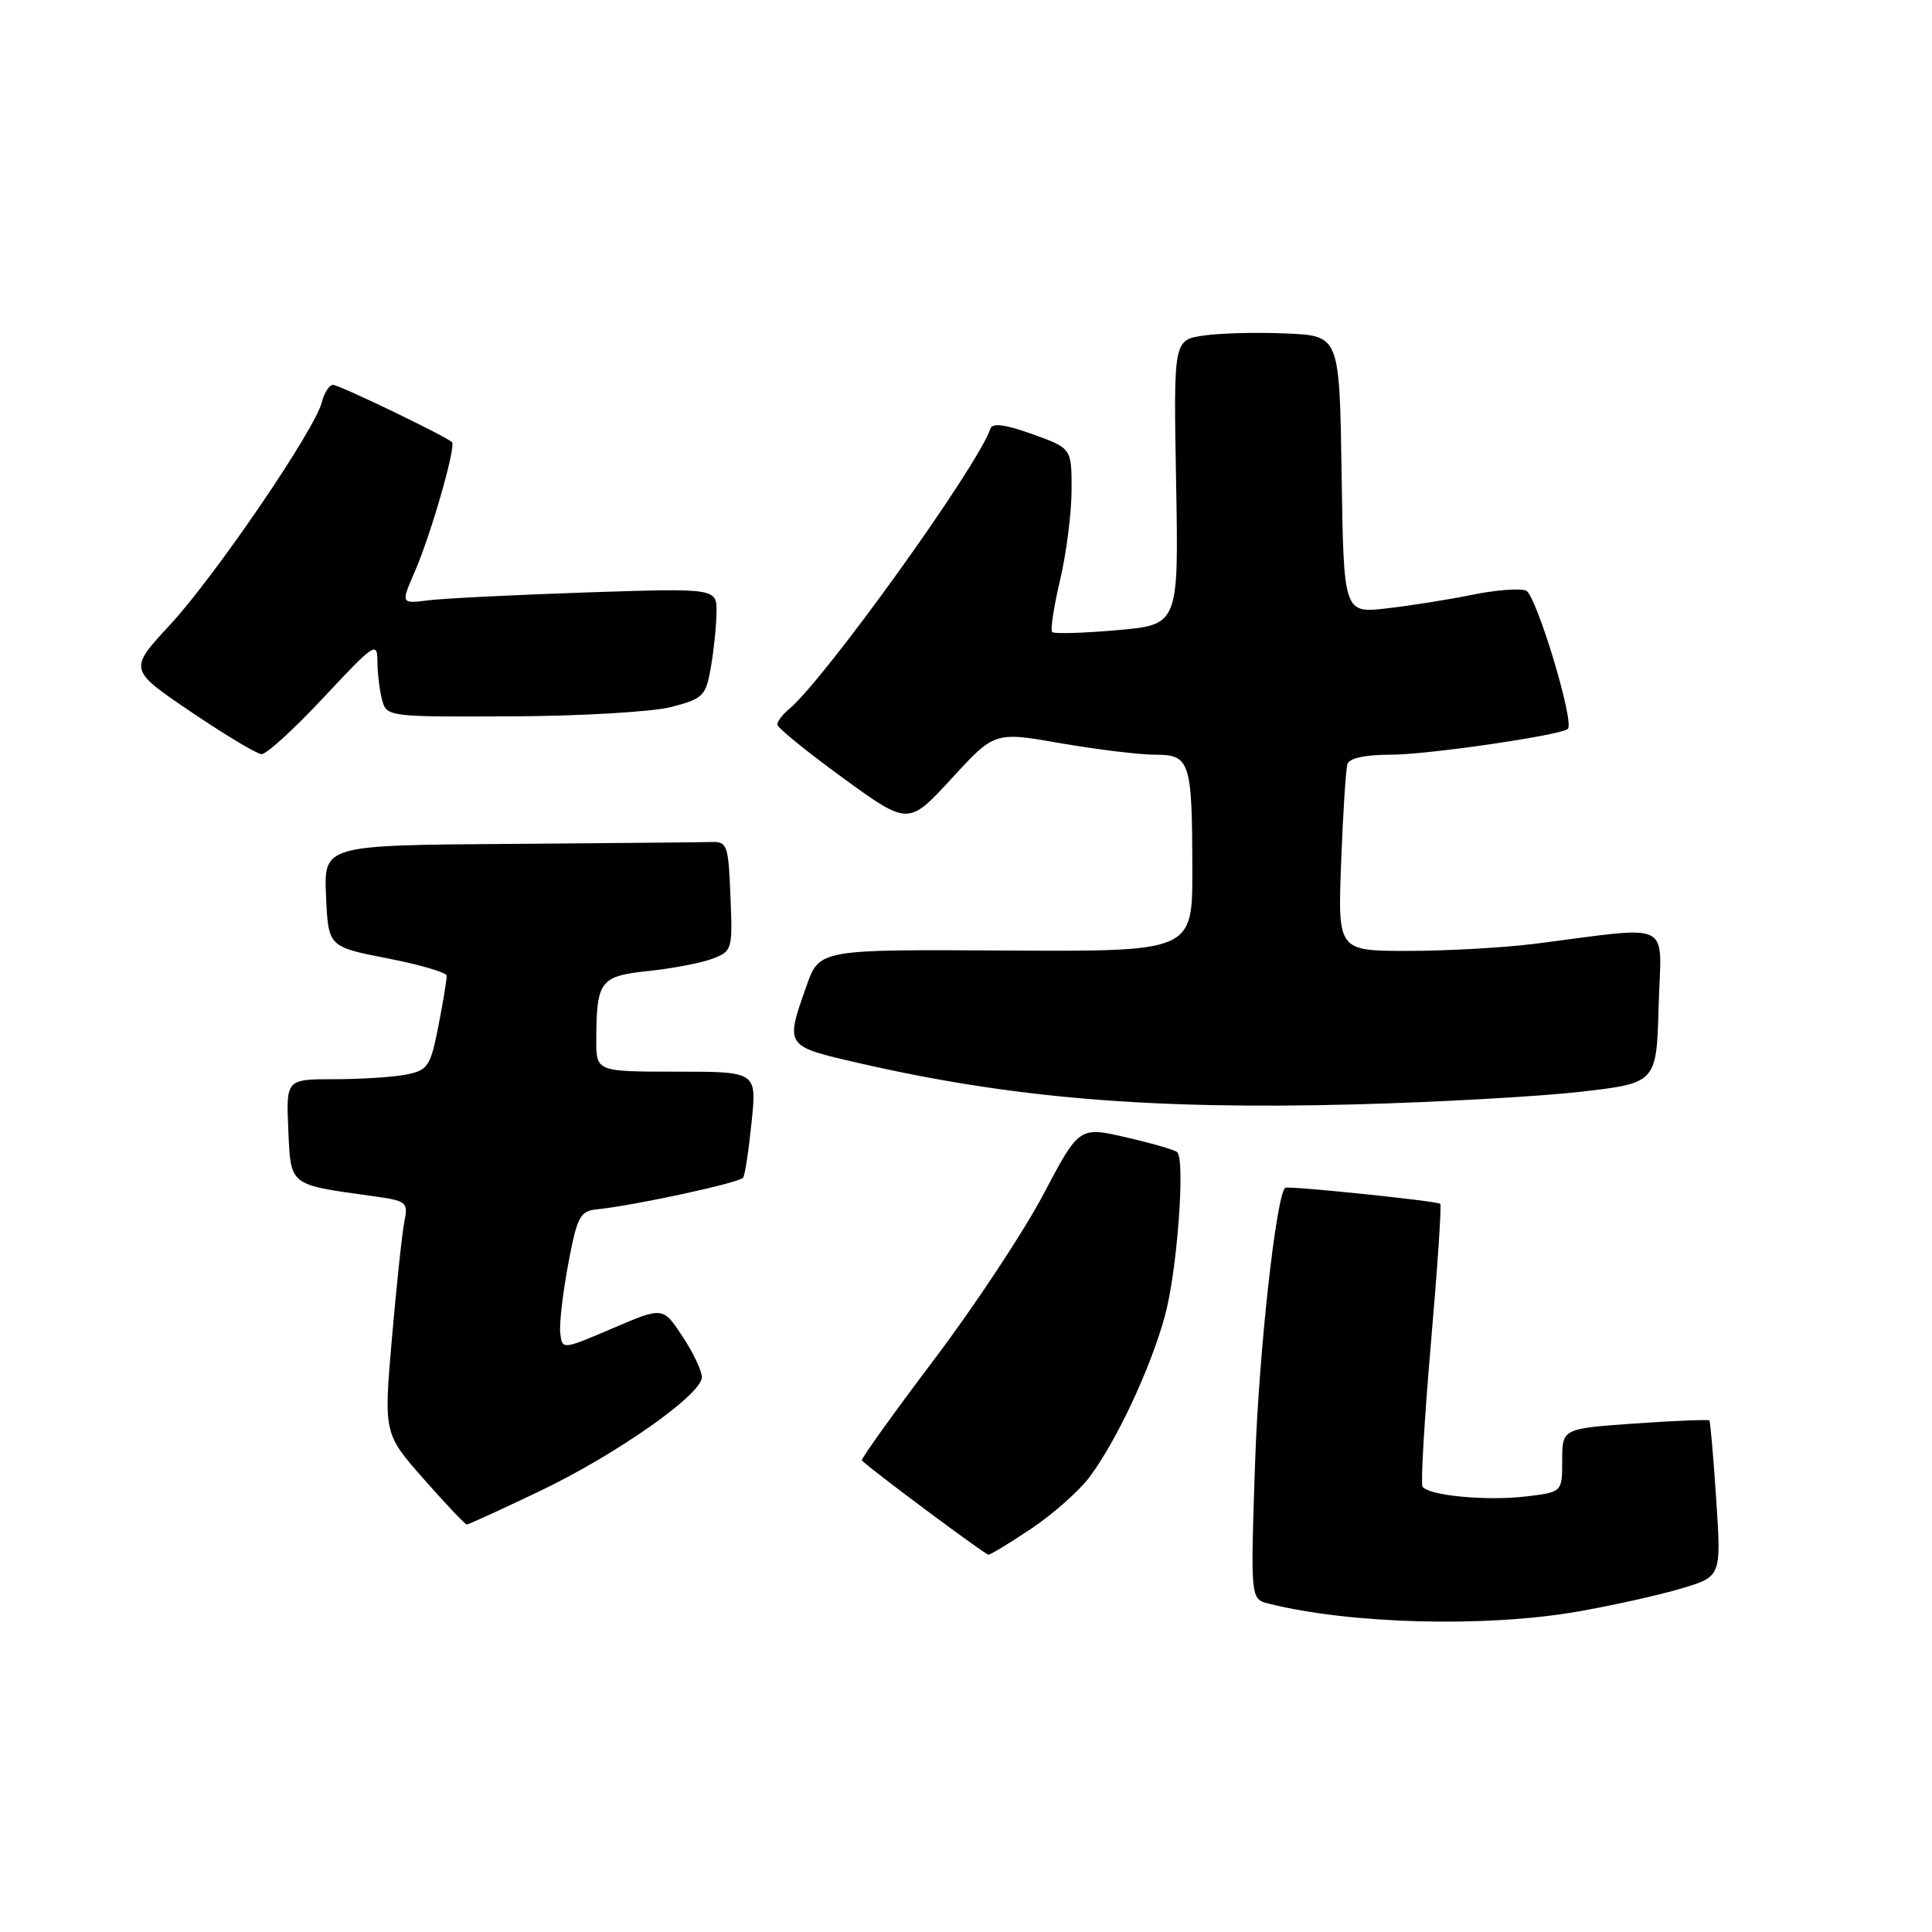 <?xml version="1.0" encoding="UTF-8" standalone="no"?>
<!DOCTYPE svg PUBLIC "-//W3C//DTD SVG 1.1//EN" "http://www.w3.org/Graphics/SVG/1.1/DTD/svg11.dtd" >
<svg xmlns="http://www.w3.org/2000/svg" xmlns:xlink="http://www.w3.org/1999/xlink" version="1.1" viewBox="0 0 256 256">
 <g >
 <path fill="currentColor"
d=" M 209.12 213.53 C 213.73 212.72 219.88 211.35 222.79 210.48 C 228.08 208.90 228.08 208.90 227.41 198.70 C 227.04 193.09 226.63 188.37 226.50 188.22 C 226.38 188.07 221.94 188.25 216.64 188.62 C 207.00 189.30 207.00 189.30 207.00 193.51 C 207.00 197.72 207.00 197.72 202.19 198.29 C 196.95 198.91 189.23 198.17 188.49 196.98 C 188.24 196.57 188.74 188.05 189.60 178.04 C 190.47 168.04 191.03 159.70 190.84 159.51 C 190.46 159.14 170.62 157.09 170.29 157.39 C 169.08 158.51 166.80 179.27 166.31 193.69 C 165.69 211.88 165.69 211.88 168.11 212.49 C 178.95 215.21 196.94 215.67 209.12 213.53 Z  M 136.70 202.52 C 139.55 200.60 142.98 197.56 144.33 195.77 C 147.95 190.94 152.45 181.34 154.36 174.35 C 155.97 168.50 157.07 153.76 155.99 152.67 C 155.71 152.38 152.68 151.50 149.24 150.71 C 143.00 149.27 143.00 149.27 138.25 158.27 C 135.64 163.22 129.09 173.12 123.70 180.25 C 118.31 187.39 114.03 193.36 114.20 193.52 C 115.61 194.89 130.53 206.00 130.97 206.00 C 131.27 206.00 133.85 204.43 136.70 202.52 Z  M 71.38 197.65 C 81.65 192.75 93.00 184.78 93.00 182.48 C 93.00 181.64 91.84 179.20 90.42 177.06 C 87.84 173.15 87.84 173.15 81.17 176.01 C 74.50 178.86 74.50 178.86 74.24 176.68 C 74.09 175.48 74.57 171.35 75.29 167.50 C 76.47 161.23 76.86 160.47 79.05 160.25 C 84.13 159.73 98.06 156.71 98.48 156.04 C 98.72 155.65 99.22 152.34 99.59 148.67 C 100.28 142.00 100.28 142.00 89.64 142.00 C 79.00 142.00 79.00 142.00 79.01 137.75 C 79.04 129.95 79.51 129.34 85.94 128.66 C 89.11 128.33 92.92 127.60 94.40 127.04 C 97.02 126.04 97.08 125.83 96.79 118.76 C 96.52 111.96 96.36 111.50 94.25 111.57 C 93.01 111.61 80.95 111.72 67.45 111.82 C 42.91 112.00 42.91 112.00 43.20 118.73 C 43.50 125.45 43.50 125.45 51.30 126.98 C 55.59 127.81 59.13 128.85 59.18 129.27 C 59.22 129.70 58.73 132.68 58.10 135.90 C 57.04 141.31 56.71 141.81 53.85 142.38 C 52.14 142.72 47.86 143.00 44.33 143.00 C 37.91 143.00 37.91 143.00 38.20 149.69 C 38.54 157.19 38.22 156.94 49.31 158.48 C 53.89 159.11 54.10 159.27 53.59 161.82 C 53.29 163.29 52.55 170.23 51.94 177.22 C 50.84 189.95 50.84 189.95 56.14 195.97 C 59.06 199.29 61.63 202.00 61.86 202.00 C 62.08 202.00 66.37 200.04 71.38 197.65 Z  M 209.50 144.66 C 219.50 143.50 219.50 143.50 219.78 133.26 C 220.11 121.73 222.06 122.69 203.18 125.08 C 199.15 125.58 191.67 126.00 186.56 126.00 C 177.26 126.00 177.26 126.00 177.71 114.25 C 177.95 107.79 178.33 101.94 178.54 101.25 C 178.79 100.45 180.89 100.00 184.34 100.00 C 189.19 100.00 206.92 97.41 207.75 96.58 C 208.66 95.67 203.54 78.76 202.20 78.25 C 201.37 77.93 198.17 78.18 195.09 78.81 C 192.02 79.44 186.92 80.25 183.77 80.61 C 178.05 81.27 178.05 81.27 177.77 62.88 C 177.50 44.50 177.50 44.50 170.50 44.19 C 166.65 44.01 161.70 44.14 159.50 44.46 C 155.50 45.05 155.50 45.05 155.84 63.91 C 156.18 82.78 156.18 82.78 148.03 83.50 C 143.55 83.89 139.68 84.01 139.42 83.75 C 139.16 83.50 139.63 80.41 140.46 76.89 C 141.29 73.38 141.98 68.00 141.99 64.95 C 142.00 59.40 142.00 59.40 136.81 57.53 C 133.21 56.24 131.50 56.01 131.24 56.79 C 129.58 61.77 109.28 90.04 104.53 93.98 C 103.69 94.67 103.00 95.59 103.00 96.01 C 103.00 96.42 106.91 99.60 111.68 103.07 C 120.36 109.38 120.36 109.38 126.08 103.17 C 131.79 96.95 131.79 96.95 140.53 98.48 C 145.33 99.31 150.95 100.00 153.01 100.00 C 157.70 100.00 157.97 100.82 157.99 115.30 C 158.00 126.09 158.00 126.09 133.29 125.95 C 108.57 125.80 108.57 125.80 106.86 130.65 C 104.03 138.68 103.98 138.60 113.75 140.85 C 133.95 145.50 152.46 147.05 179.50 146.34 C 190.50 146.05 204.00 145.29 209.50 144.66 Z  M 42.90 92.40 C 49.61 85.22 50.00 84.96 50.01 87.65 C 50.02 89.22 50.30 91.51 50.63 92.75 C 51.23 94.97 51.43 95.00 67.87 94.92 C 77.05 94.88 86.51 94.32 88.99 93.67 C 93.16 92.58 93.53 92.22 94.18 88.50 C 94.57 86.30 94.91 83.02 94.94 81.21 C 95.00 77.93 95.00 77.93 77.75 78.50 C 68.26 78.82 58.84 79.29 56.80 79.54 C 53.11 80.01 53.11 80.01 54.96 75.75 C 57.10 70.84 60.46 59.12 59.89 58.59 C 58.96 57.74 44.96 51.00 44.13 51.00 C 43.63 51.00 42.96 52.03 42.64 53.30 C 41.72 56.97 28.52 76.32 22.52 82.80 C 17.04 88.72 17.04 88.72 25.27 94.30 C 29.80 97.36 34.02 99.90 34.65 99.93 C 35.28 99.97 39.00 96.58 42.90 92.40 Z "/>
</g>
</svg>